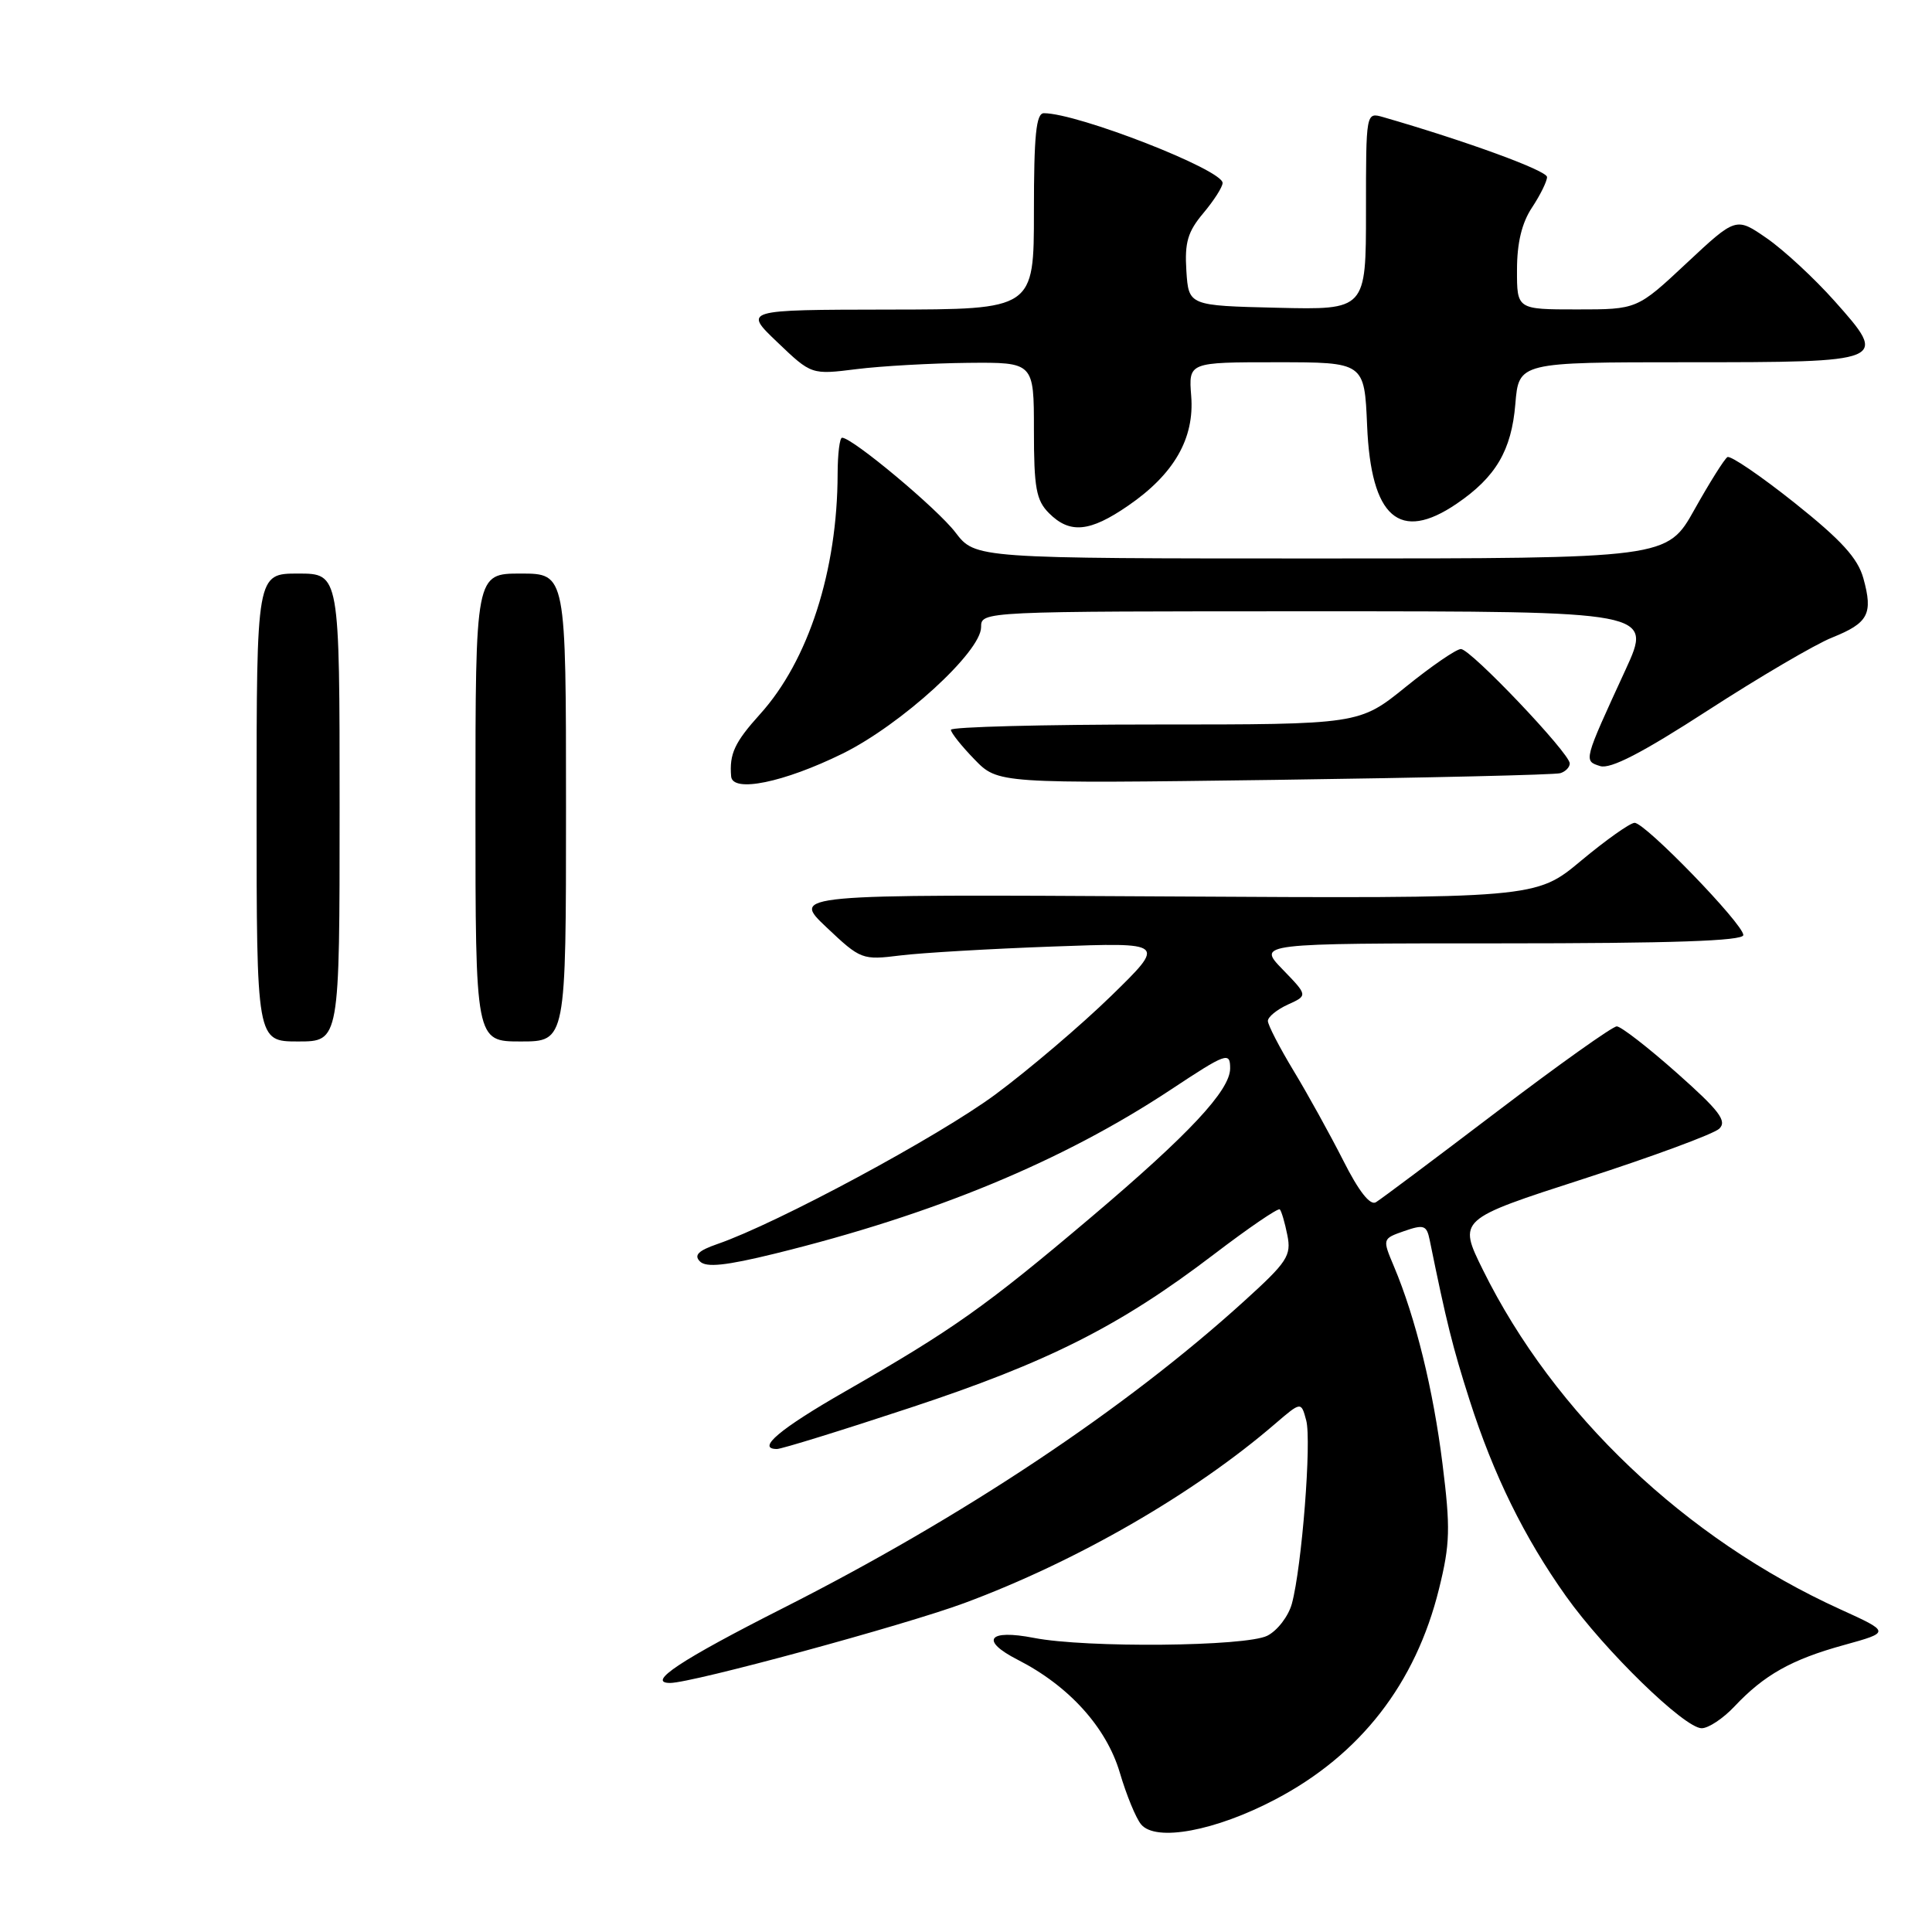 <?xml version="1.0" encoding="UTF-8" standalone="no"?>
<!DOCTYPE svg PUBLIC "-//W3C//DTD SVG 1.1//EN" "http://www.w3.org/Graphics/SVG/1.1/DTD/svg11.dtd" >
<svg xmlns="http://www.w3.org/2000/svg" xmlns:xlink="http://www.w3.org/1999/xlink" version="1.1" viewBox="0 0 256 256">
 <g >
 <path fill="currentColor"
d=" M 168.99 238.43 C 180.25 232.52 187.58 223.09 190.68 210.52 C 192.15 204.58 192.20 202.47 191.14 193.98 C 189.92 184.17 187.57 174.60 184.71 167.82 C 183.16 164.14 183.16 164.14 186.07 163.12 C 188.67 162.22 189.04 162.35 189.44 164.30 C 191.65 175.15 192.49 178.53 194.72 185.50 C 197.90 195.44 201.97 203.72 207.50 211.50 C 212.61 218.69 223.20 229.00 225.48 229.00 C 226.38 229.00 228.32 227.71 229.81 226.13 C 233.76 221.93 237.39 219.89 244.32 217.98 C 250.50 216.27 250.50 216.27 243.82 213.23 C 223.34 203.91 205.94 187.38 196.50 168.28 C 193.19 161.58 193.19 161.58 209.84 156.20 C 219.00 153.24 227.09 150.25 227.81 149.56 C 228.87 148.54 227.83 147.17 222.18 142.16 C 218.36 138.77 214.78 136.00 214.23 136.00 C 213.67 136.00 206.53 141.08 198.36 147.29 C 190.19 153.50 182.97 158.91 182.32 159.30 C 181.55 159.78 180.04 157.85 177.98 153.76 C 176.23 150.32 173.28 144.97 171.40 141.87 C 169.53 138.77 168.00 135.81 168.00 135.28 C 168.00 134.75 169.19 133.78 170.65 133.11 C 173.30 131.91 173.30 131.91 169.95 128.45 C 166.61 125.00 166.61 125.00 198.80 125.00 C 221.50 125.00 231.00 124.68 231.00 123.90 C 231.00 122.44 217.97 108.99 216.59 109.03 C 215.99 109.04 212.80 111.30 209.50 114.05 C 203.50 119.06 203.50 119.06 154.19 118.78 C 104.89 118.50 104.89 118.50 109.51 122.87 C 114.05 127.16 114.24 127.23 119.32 126.60 C 122.17 126.25 131.25 125.72 139.50 125.42 C 154.50 124.87 154.50 124.87 147.26 131.94 C 143.28 135.82 136.37 141.70 131.91 145.01 C 124.39 150.58 102.98 162.11 95.06 164.84 C 92.52 165.72 91.92 166.32 92.75 167.15 C 93.58 167.98 96.16 167.71 102.69 166.11 C 123.81 160.91 140.77 153.88 155.13 144.39 C 162.52 139.50 163.00 139.33 163.00 141.57 C 163.00 144.47 157.57 150.29 144.61 161.26 C 130.57 173.14 126.32 176.15 112.04 184.34 C 103.32 189.33 100.16 192.00 102.95 192.00 C 103.56 192.00 111.49 189.55 120.56 186.55 C 138.90 180.50 148.40 175.70 160.82 166.23 C 165.42 162.72 169.36 160.03 169.58 160.25 C 169.80 160.47 170.25 162.00 170.58 163.66 C 171.13 166.38 170.58 167.22 164.84 172.42 C 149.15 186.67 127.57 201.04 103.75 213.09 C 90.18 219.96 85.59 223.00 88.80 223.00 C 91.71 223.00 119.76 215.38 127.77 212.42 C 142.63 206.91 158.17 197.96 168.95 188.67 C 172.41 185.70 172.41 185.70 173.08 188.21 C 173.81 190.93 172.50 207.64 171.18 212.50 C 170.73 214.15 169.27 216.06 167.93 216.74 C 165.09 218.18 143.91 218.38 137.00 217.03 C 130.95 215.85 129.81 217.35 134.84 219.92 C 141.64 223.39 146.59 228.86 148.38 234.88 C 149.25 237.84 150.52 240.93 151.20 241.74 C 153.14 244.08 161.03 242.62 168.99 238.43 Z  M 111.64 99.86 C 119.41 96.03 130.00 86.37 130.00 83.10 C 130.00 81.00 130.00 81.00 174.47 81.00 C 218.95 81.00 218.95 81.00 215.39 88.75 C 209.79 100.92 209.82 100.81 212.03 101.51 C 213.39 101.94 217.58 99.78 226.32 94.12 C 233.12 89.72 240.51 85.38 242.76 84.48 C 247.57 82.55 248.21 81.35 246.91 76.64 C 246.17 73.96 244.00 71.58 237.78 66.62 C 233.29 63.05 229.29 60.32 228.89 60.57 C 228.49 60.82 226.53 63.94 224.53 67.51 C 220.90 74.00 220.90 74.00 175.07 74.00 C 129.24 74.00 129.24 74.00 126.60 70.55 C 124.20 67.40 112.95 58.00 111.58 58.00 C 111.26 58.00 111.00 60.14 110.99 62.75 C 110.97 75.60 107.12 87.54 100.71 94.63 C 97.33 98.38 96.63 99.89 96.88 102.88 C 97.07 105.08 103.87 103.68 111.64 99.86 Z  M 206.75 102.45 C 207.44 102.24 208.00 101.66 208.00 101.16 C 208.00 99.81 194.87 86.00 193.58 86.00 C 192.97 86.00 189.69 88.25 186.29 91.00 C 180.11 96.00 180.11 96.00 153.06 96.00 C 138.18 96.00 126.00 96.32 126.00 96.70 C 126.00 97.09 127.40 98.85 129.12 100.62 C 132.23 103.83 132.23 103.83 168.87 103.34 C 189.01 103.06 206.06 102.67 206.75 102.45 Z  M 149.48 67.01 C 155.57 62.83 158.29 58.09 157.84 52.47 C 157.49 48.00 157.49 48.00 169.14 48.00 C 180.79 48.00 180.79 48.00 181.15 56.40 C 181.66 68.60 185.44 71.90 193.01 66.75 C 198.20 63.22 200.28 59.69 200.79 53.54 C 201.25 48.00 201.25 48.00 223.50 48.00 C 250.14 48.00 250.27 47.95 243.09 39.89 C 240.41 36.88 236.37 33.14 234.12 31.58 C 230.03 28.75 230.03 28.75 223.48 34.87 C 216.93 41.00 216.93 41.00 208.96 41.00 C 201.00 41.00 201.00 41.00 201.01 35.75 C 201.01 32.19 201.65 29.53 203.00 27.50 C 204.09 25.85 204.99 24.03 204.99 23.46 C 205.00 22.61 194.30 18.70 183.25 15.51 C 181.00 14.87 181.00 14.87 181.00 27.96 C 181.00 41.06 181.00 41.06 169.25 40.78 C 157.50 40.50 157.50 40.50 157.20 35.89 C 156.96 32.13 157.38 30.70 159.45 28.24 C 160.85 26.57 162.00 24.78 162.00 24.24 C 162.00 22.49 142.81 15.00 138.32 15.00 C 137.29 15.00 137.00 17.91 137.00 28.00 C 137.00 41.00 137.00 41.00 117.75 41.02 C 98.50 41.05 98.50 41.05 103.01 45.35 C 107.52 49.66 107.52 49.66 113.51 48.91 C 116.80 48.50 123.44 48.13 128.25 48.08 C 137.00 48.00 137.00 48.00 137.00 57.00 C 137.00 64.67 137.30 66.30 139.00 68.00 C 141.76 70.76 144.40 70.51 149.48 67.01 Z  M 34.00 107.00 C 34.00 76.00 34.00 76.00 39.50 76.00 C 45.00 76.00 45.00 76.00 45.00 107.00 C 45.00 138.00 45.00 138.00 39.50 138.00 C 34.00 138.00 34.00 138.00 34.00 107.00 Z  M 63.00 107.00 C 63.00 76.00 63.00 76.00 69.00 76.00 C 75.00 76.00 75.00 76.00 75.00 107.00 C 75.00 138.00 75.00 138.00 69.00 138.00 C 63.00 138.00 63.00 138.00 63.00 107.00 Z "/>
</g>
</svg>